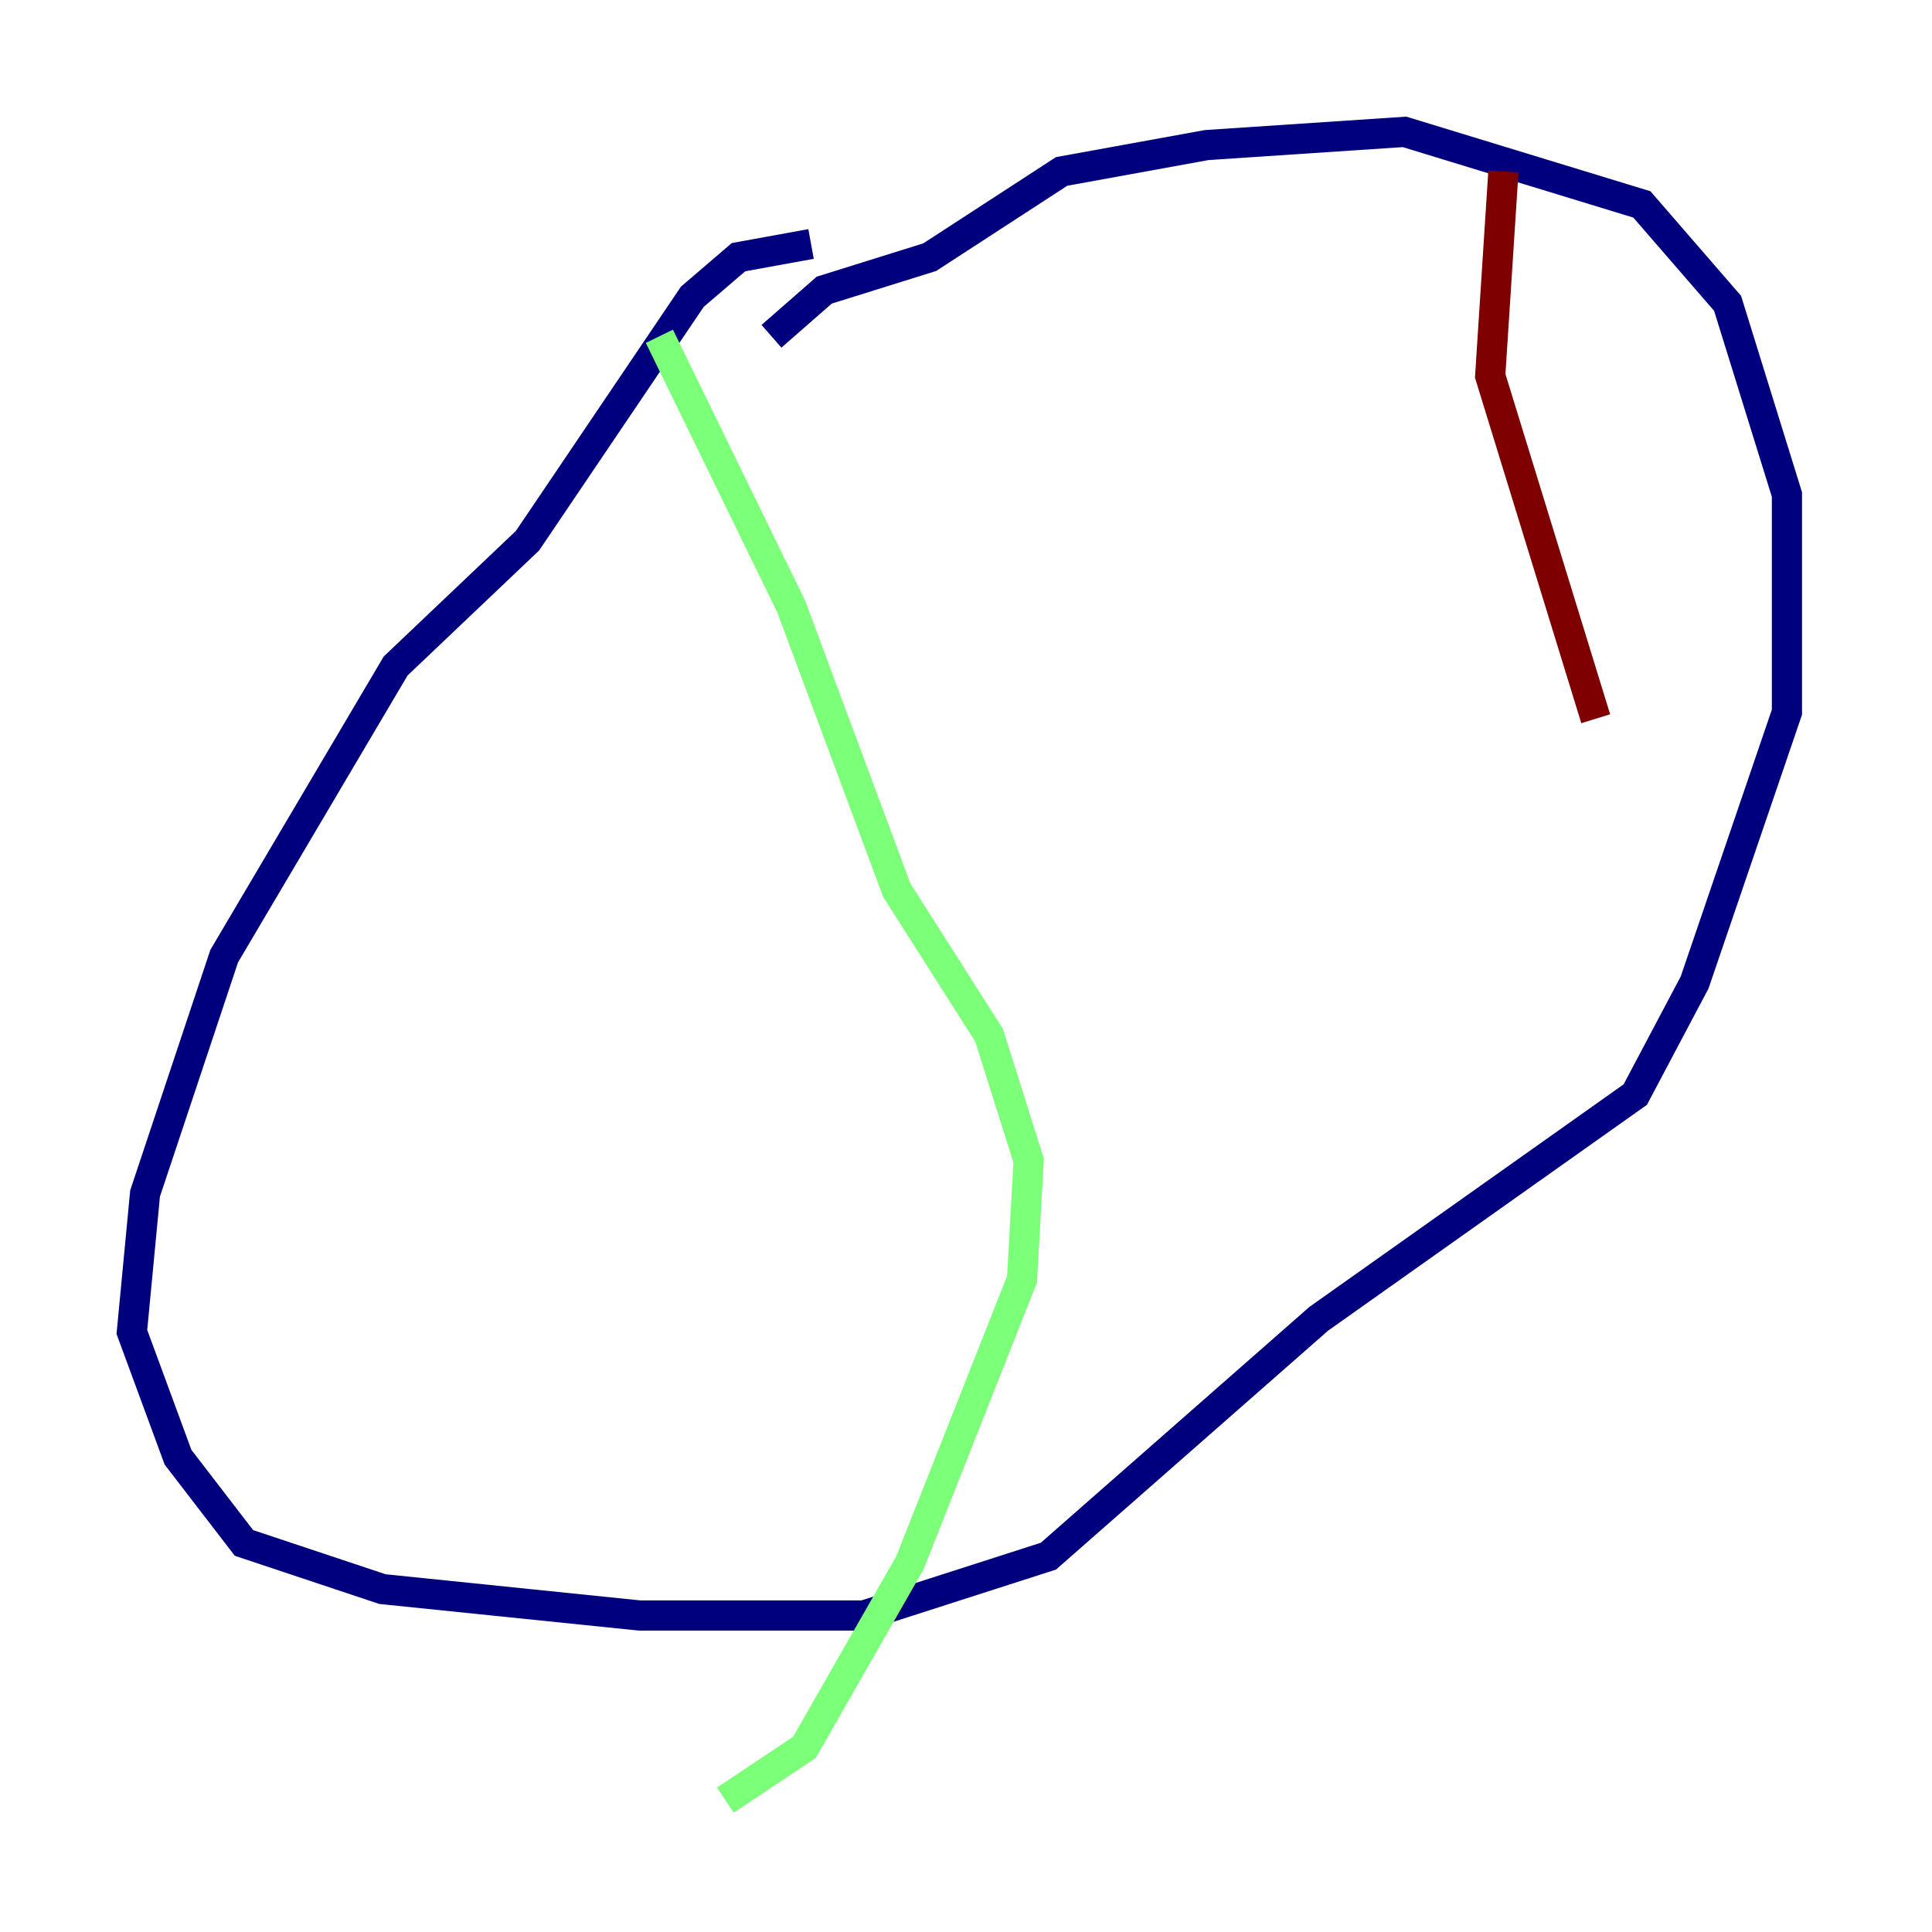 <?xml version="1.0" encoding="utf-8" ?>
<svg baseProfile="tiny" height="128" version="1.2" viewBox="0,0,128,128" width="128" xmlns="http://www.w3.org/2000/svg" xmlns:ev="http://www.w3.org/2001/xml-events" xmlns:xlink="http://www.w3.org/1999/xlink"><defs /><polyline fill="none" points="53.734,16.164 48.928,17.038 45.87,19.659 34.949,35.822 26.212,44.123 14.853,63.345 9.611,79.072 8.737,88.246 11.795,96.546 16.164,102.225 25.338,105.283 42.375,107.031 57.229,107.031 69.461,103.099 87.372,87.372 108.341,72.519 112.273,65.092 118.389,47.181 118.389,32.764 114.457,20.096 108.778,13.543 93.051,8.737 79.945,9.611 70.335,11.358 61.597,17.038 54.608,19.222 51.113,22.28" stroke="#00007f" stroke-width="2" /><polyline fill="none" points="43.686,22.28 52.423,40.191 59.413,58.976 65.529,68.587 68.15,76.887 67.713,84.751 60.287,103.536 53.297,115.768 48.055,119.263" stroke="#7cff79" stroke-width="2" /><polyline fill="none" points="99.604,11.358 98.73,24.901 105.72,47.618" stroke="#7f0000" stroke-width="2" /></svg>